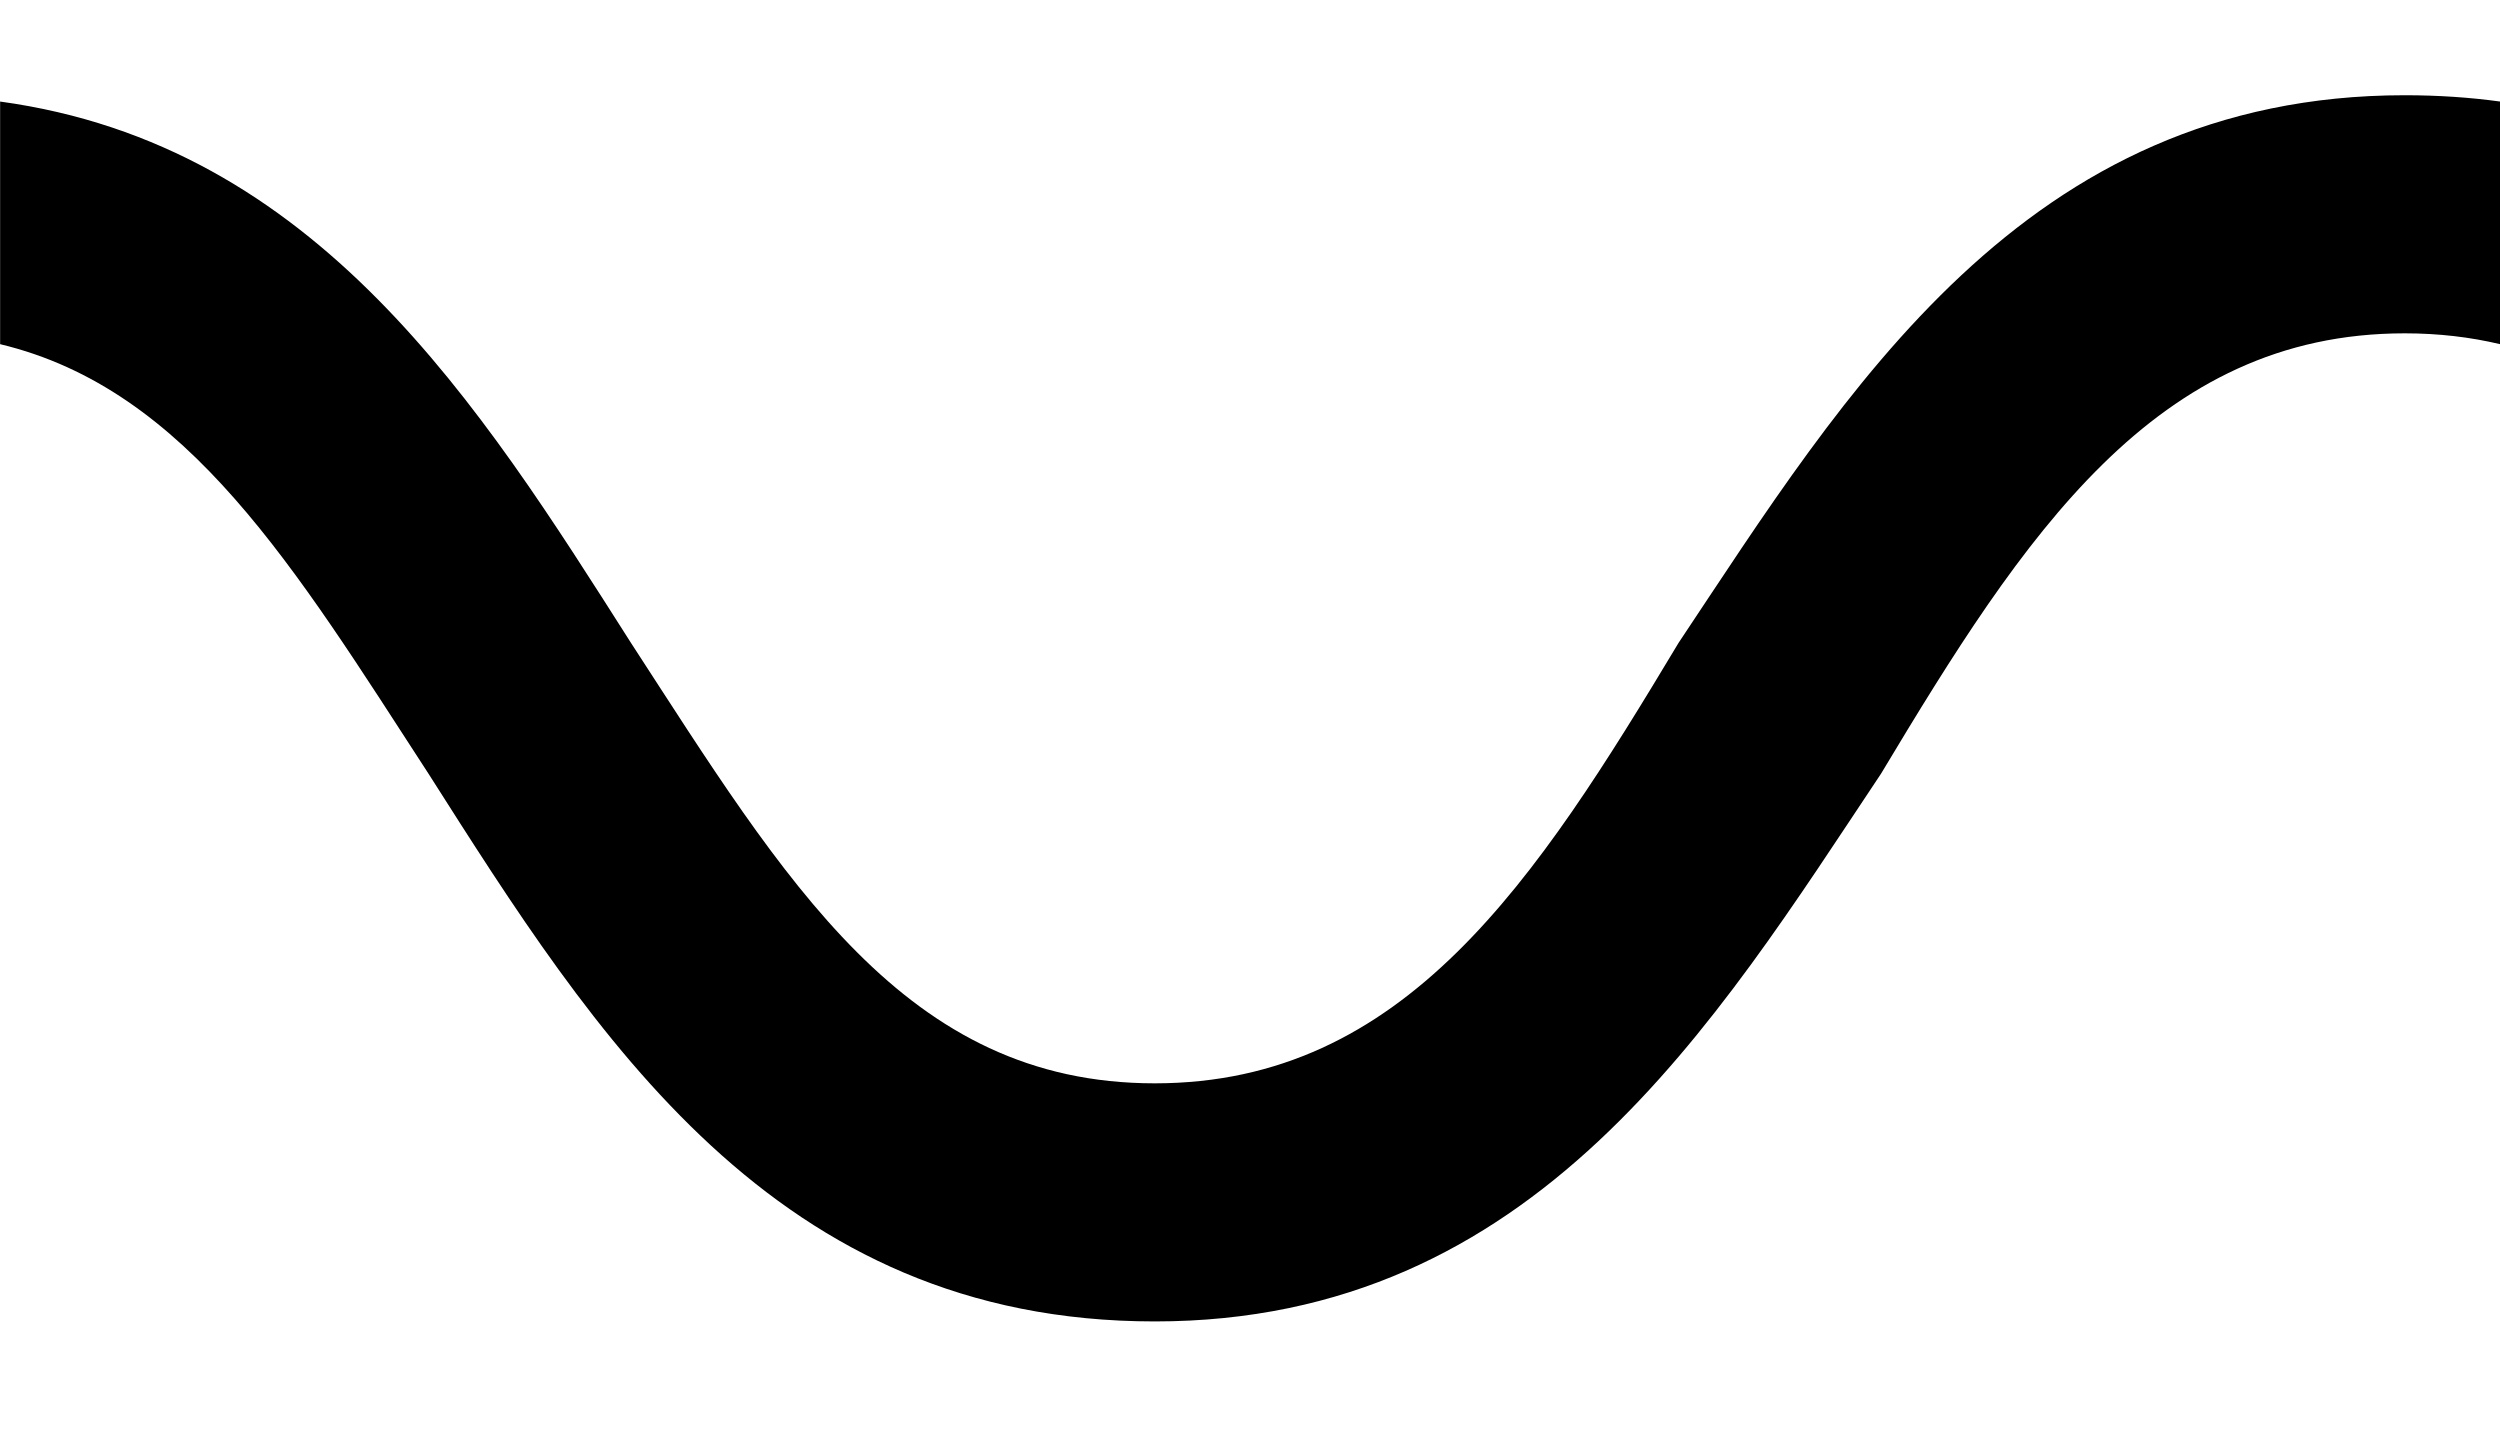 <?xml version="1.0" encoding="UTF-8"?>
<svg width="21px" height="12px" viewBox="0 0 21 12" version="1.1" xmlns="http://www.w3.org/2000/svg" xmlns:xlink="http://www.w3.org/1999/xlink">
    <!-- Generator: Sketch 61.2 (89653) - https://sketch.com -->
    <title>Combined Shape</title>
    <desc>Created with Sketch.</desc>
    <defs>
        <path d="M20.475,0 C20.755,0 21.021,0.018 21.276,0.053 L21.276,2.091 C21.027,2.032 20.761,2 20.475,2 C18.375,2 17.275,3.7 16.075,5.7 C14.675,7.8 13.175,10.3 9.975,10.3 C6.775,10.3 5.275,7.9 3.875,5.7 C2.753,3.973 1.854,2.469 0.276,2.091 L0.276,0.053 C2.937,0.418 4.298,2.592 5.575,4.6 C6.875,6.6 7.875,8.3 9.975,8.3 C12.075,8.3 13.175,6.6 14.375,4.6 C15.775,2.5 17.275,0 20.475,0 Z" id="path-1"></path>
    </defs>
    <g id="Page-1" stroke="none" stroke-width="1" fill="none" fill-rule="evenodd">
        <g id="Rectangle" transform="translate(-0.275, 0.8)">
            <mask id="mask-2" fill="white">
                <use xlink:href="#path-1"></use>
            </mask>
            <use id="Combined-Shape" fill="#000000" fill-rule="nonzero" xlink:href="#path-1"></use>
        </g>
    </g>
</svg>